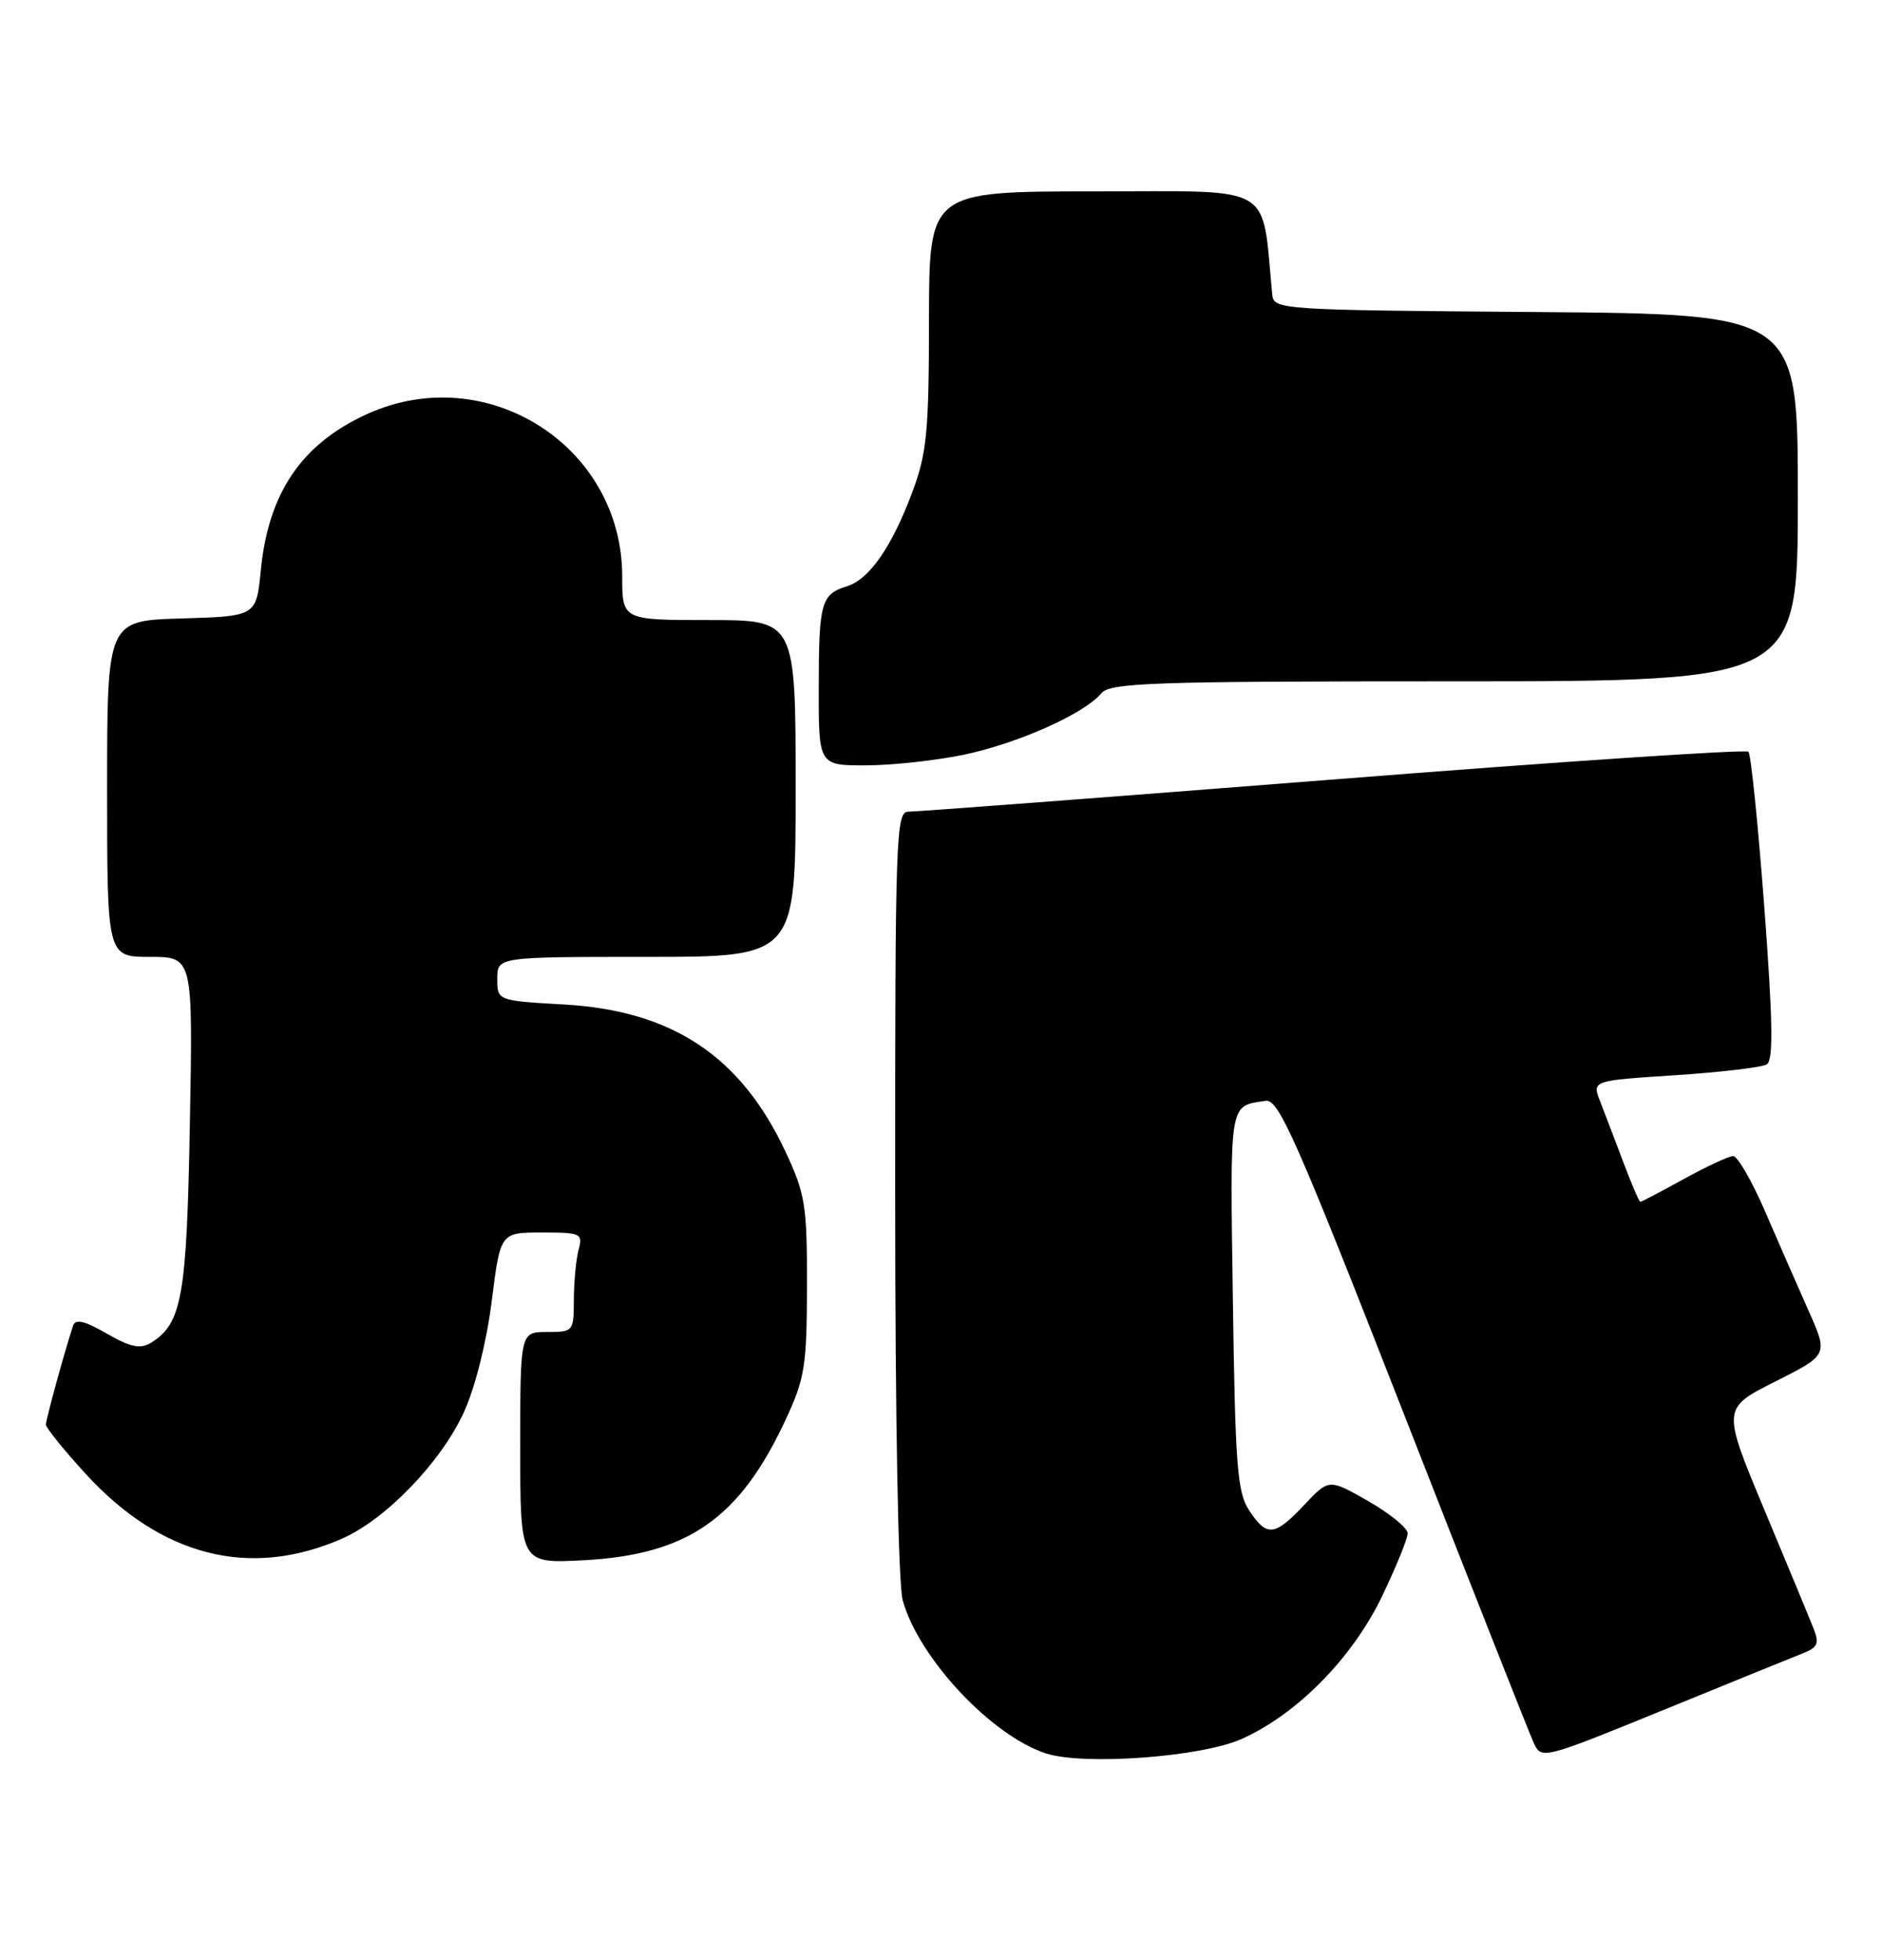 <?xml version="1.0" encoding="UTF-8" standalone="no"?>
<!DOCTYPE svg PUBLIC "-//W3C//DTD SVG 1.1//EN" "http://www.w3.org/Graphics/SVG/1.1/DTD/svg11.dtd" >
<svg xmlns="http://www.w3.org/2000/svg" xmlns:xlink="http://www.w3.org/1999/xlink" version="1.1" viewBox="0 0 246 256">
 <g >
 <path fill="currentColor"
d=" M 162.26 227.18 C 169.52 223.95 176.76 216.61 180.65 208.53 C 182.49 204.69 184.00 200.99 184.00 200.30 C 184.00 199.61 181.68 197.72 178.86 196.10 C 173.71 193.16 173.71 193.16 170.49 196.58 C 166.60 200.71 165.58 200.81 163.27 197.29 C 161.72 194.93 161.46 191.47 161.15 169.80 C 160.78 143.52 160.61 144.54 165.44 143.80 C 167.13 143.54 169.47 148.84 183.44 184.54 C 192.27 207.11 199.95 226.55 200.50 227.73 C 201.49 229.85 201.74 229.78 217.50 223.35 C 226.30 219.76 234.51 216.42 235.74 215.94 C 237.58 215.21 237.82 214.66 237.07 212.78 C 236.58 211.53 233.68 204.53 230.63 197.24 C 225.09 183.98 225.09 183.98 232.03 180.48 C 238.97 176.99 238.97 176.99 236.41 171.24 C 235.00 168.09 232.44 162.24 230.72 158.25 C 228.99 154.26 227.11 151.01 226.54 151.02 C 225.97 151.03 223.07 152.38 220.09 154.02 C 217.11 155.66 214.56 157.00 214.41 157.00 C 214.26 157.00 213.25 154.64 212.16 151.75 C 211.07 148.86 209.71 145.30 209.14 143.83 C 208.11 141.16 208.11 141.16 218.94 140.46 C 224.90 140.07 230.30 139.43 230.94 139.04 C 231.81 138.50 231.74 133.50 230.62 118.56 C 229.80 107.70 228.87 98.53 228.54 98.20 C 228.21 97.87 203.76 99.50 174.22 101.83 C 144.67 104.15 119.71 106.04 118.75 106.03 C 117.11 106.00 117.00 109.02 117.01 155.75 C 117.01 185.56 117.41 206.93 118.00 209.07 C 120.10 216.61 129.62 226.77 136.75 229.06 C 141.70 230.65 157.00 229.52 162.26 227.18 Z  M 44.70 201.00 C 50.43 198.48 57.65 191.01 60.64 184.47 C 62.11 181.26 63.59 175.35 64.27 170.02 C 65.40 161.00 65.40 161.00 70.82 161.00 C 75.95 161.00 76.20 161.12 75.63 163.25 C 75.30 164.49 75.02 167.41 75.01 169.75 C 75.00 173.94 74.95 174.00 71.50 174.00 C 68.00 174.00 68.00 174.00 68.00 189.13 C 68.00 204.25 68.00 204.25 76.26 203.82 C 89.89 203.10 96.68 198.38 102.69 185.46 C 105.21 180.05 105.46 178.44 105.48 168.00 C 105.50 157.47 105.26 155.99 102.70 150.50 C 96.86 137.99 87.90 132.03 73.76 131.22 C 65.00 130.72 65.00 130.72 65.00 127.86 C 65.00 125.00 65.00 125.00 84.50 125.00 C 104.00 125.00 104.00 125.00 104.00 103.00 C 104.00 81.00 104.00 81.00 92.67 81.00 C 81.33 81.00 81.33 81.00 81.33 75.25 C 81.30 58.24 63.61 47.01 48.00 54.08 C 39.44 57.97 35.08 64.36 34.09 74.50 C 33.50 80.50 33.50 80.50 23.75 80.79 C 14.00 81.07 14.00 81.07 14.00 103.04 C 14.00 125.00 14.00 125.00 19.61 125.00 C 25.22 125.00 25.22 125.00 24.82 146.75 C 24.41 169.38 23.79 172.91 19.73 175.41 C 18.34 176.26 17.08 176.00 13.96 174.21 C 10.99 172.51 9.86 172.25 9.54 173.21 C 8.51 176.29 6.00 185.43 6.00 186.10 C 6.00 186.51 8.32 189.38 11.15 192.48 C 21.07 203.33 32.65 206.27 44.70 201.00 Z  M 126.13 98.56 C 133.14 97.07 141.75 93.22 143.94 90.58 C 145.09 89.18 150.47 89.00 190.12 89.00 C 235.00 89.00 235.00 89.00 235.00 65.01 C 235.00 41.03 235.00 41.03 200.75 40.76 C 167.33 40.51 166.50 40.45 166.30 38.50 C 164.87 23.77 166.98 25.00 143.15 25.00 C 121.45 25.00 121.45 25.00 121.43 41.75 C 121.42 56.45 121.15 59.21 119.25 64.29 C 116.57 71.44 113.64 75.67 110.72 76.58 C 107.33 77.63 107.03 78.70 107.02 89.75 C 107.00 100.00 107.00 100.00 113.25 99.98 C 116.69 99.97 122.48 99.33 126.13 98.56 Z "/>
</g>
</svg>